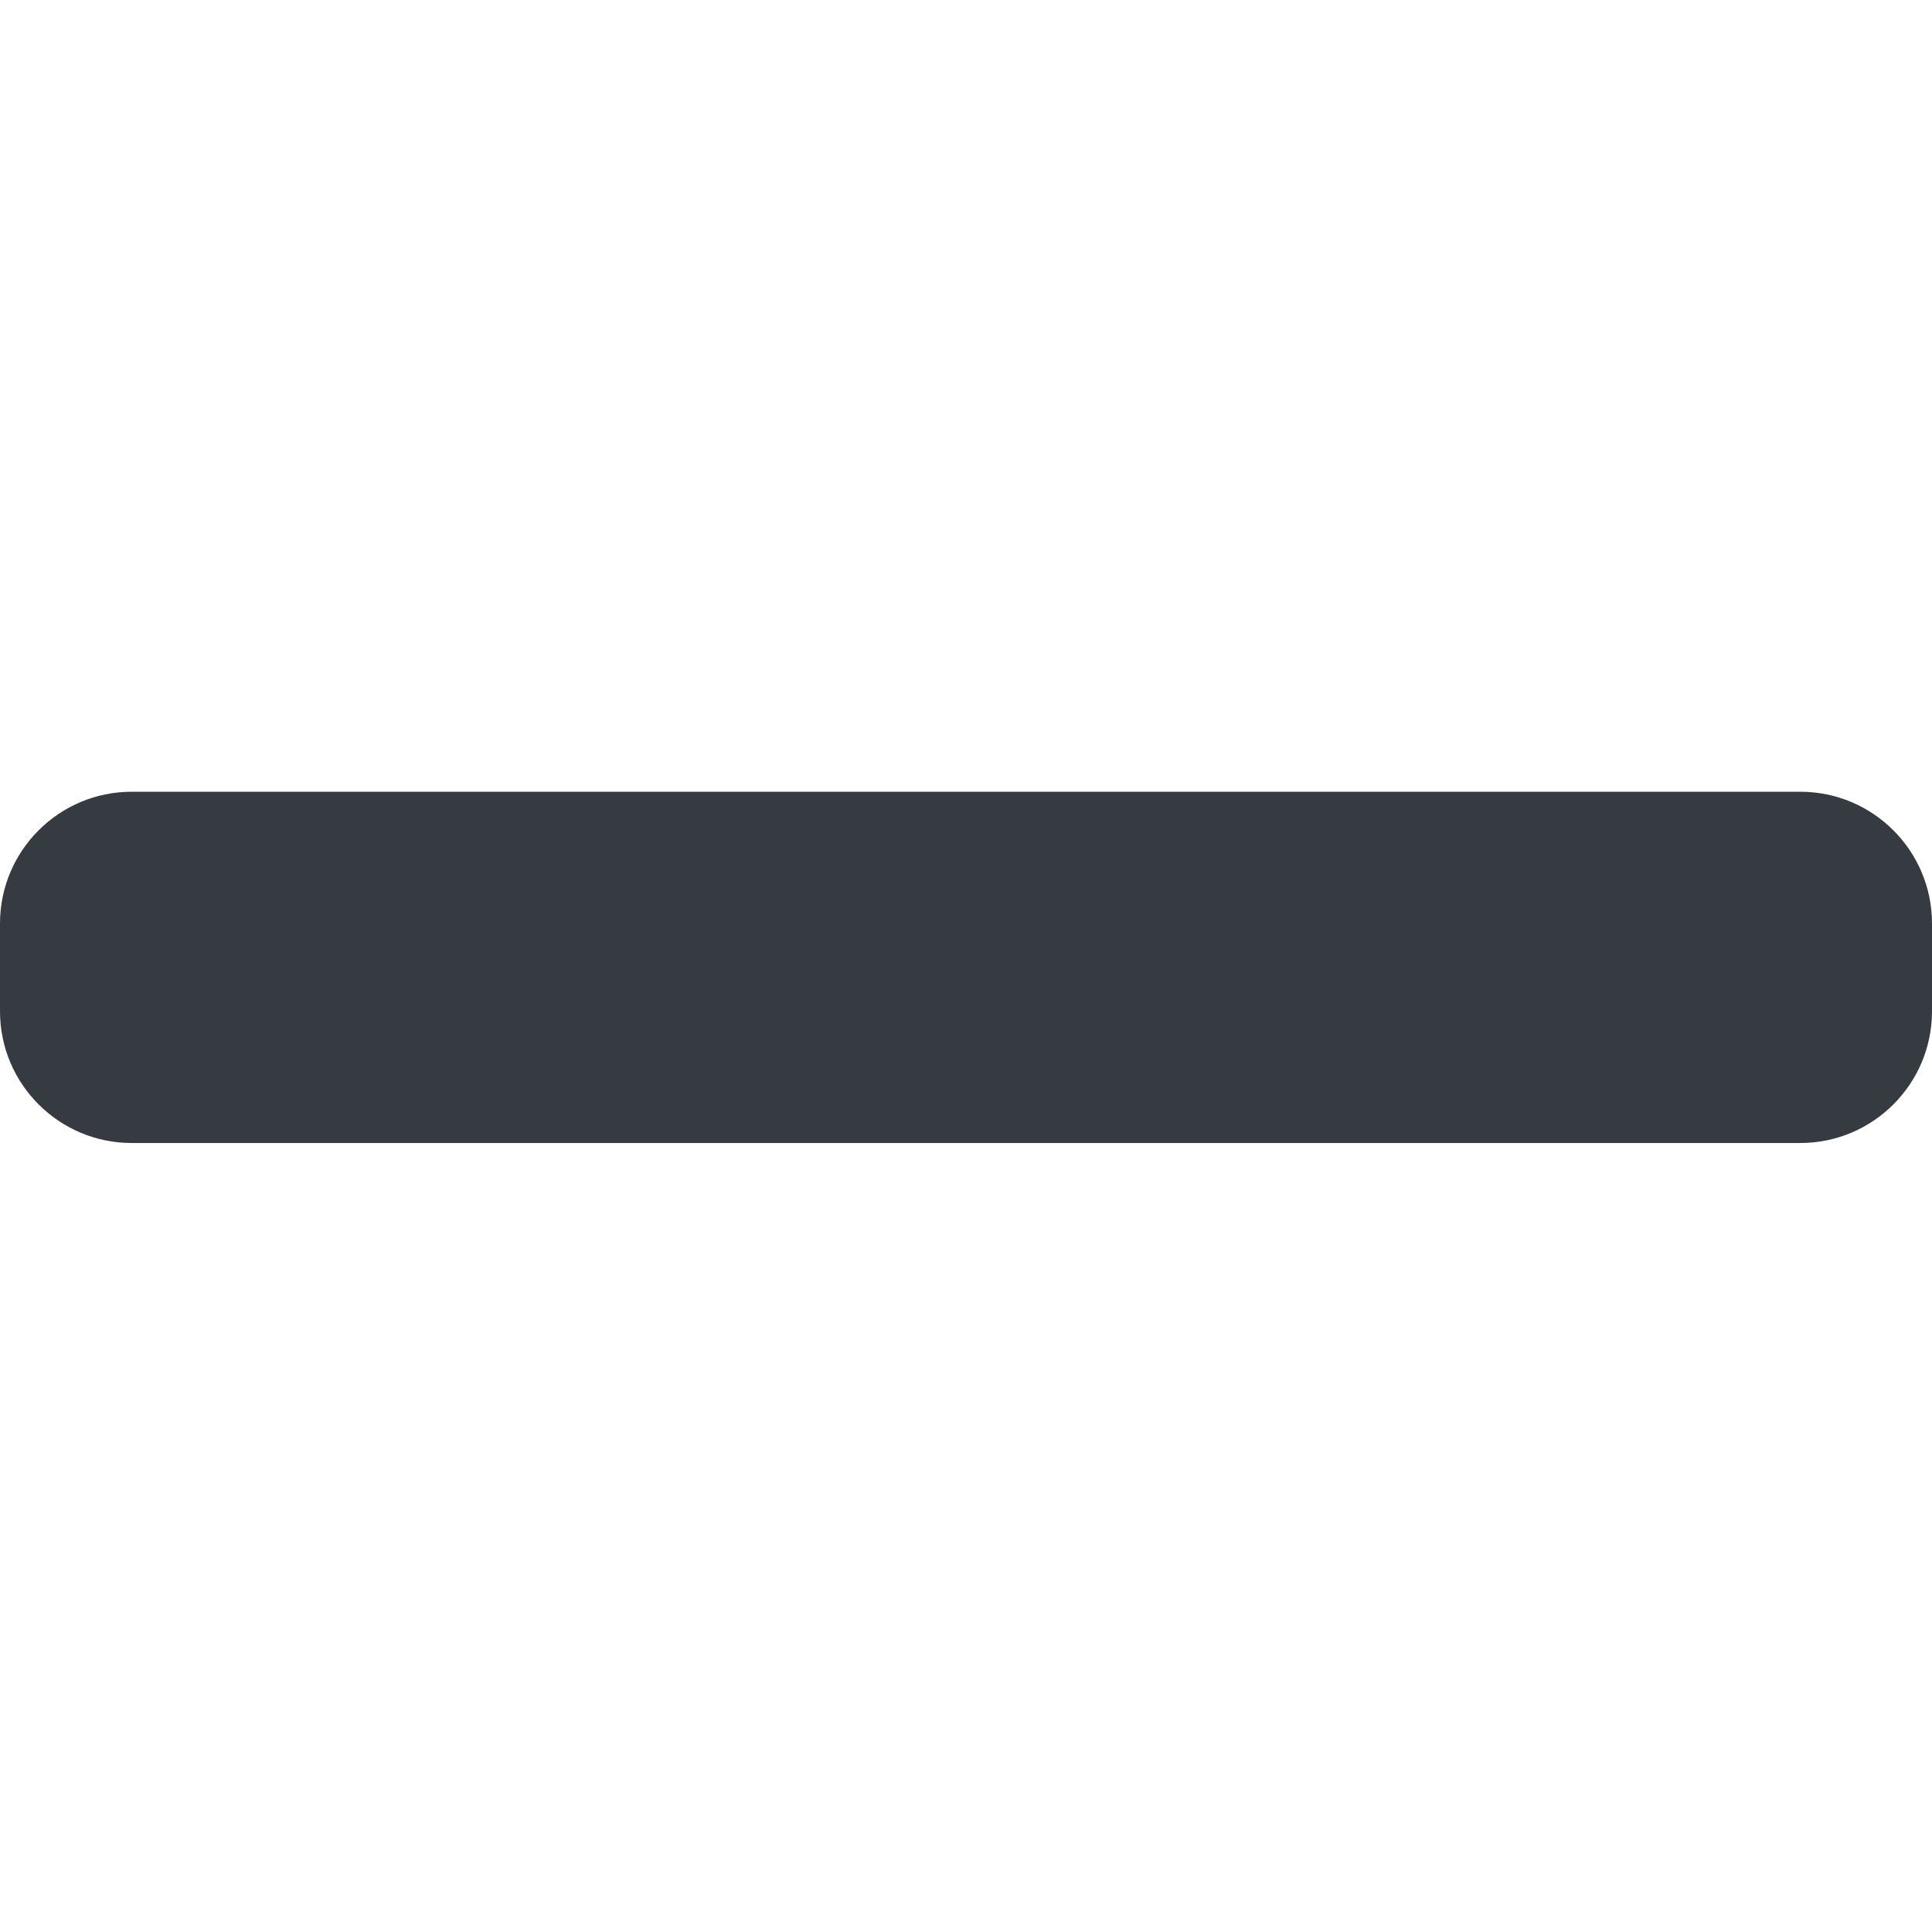 <svg height="469pt" viewBox="0 -192 469.333 469" width="469pt" fill="#363A41" xmlns="http://www.w3.org/2000/svg"><path d="m437.332.168h-405.332c-17.664 0-32 14.336-32 32v21.332c0 17.664 14.336 32 32 32h405.332c17.664 0 32-14.336 32-32v-21.332c0-17.664-14.336-32-32-32zm0 0"/></svg>